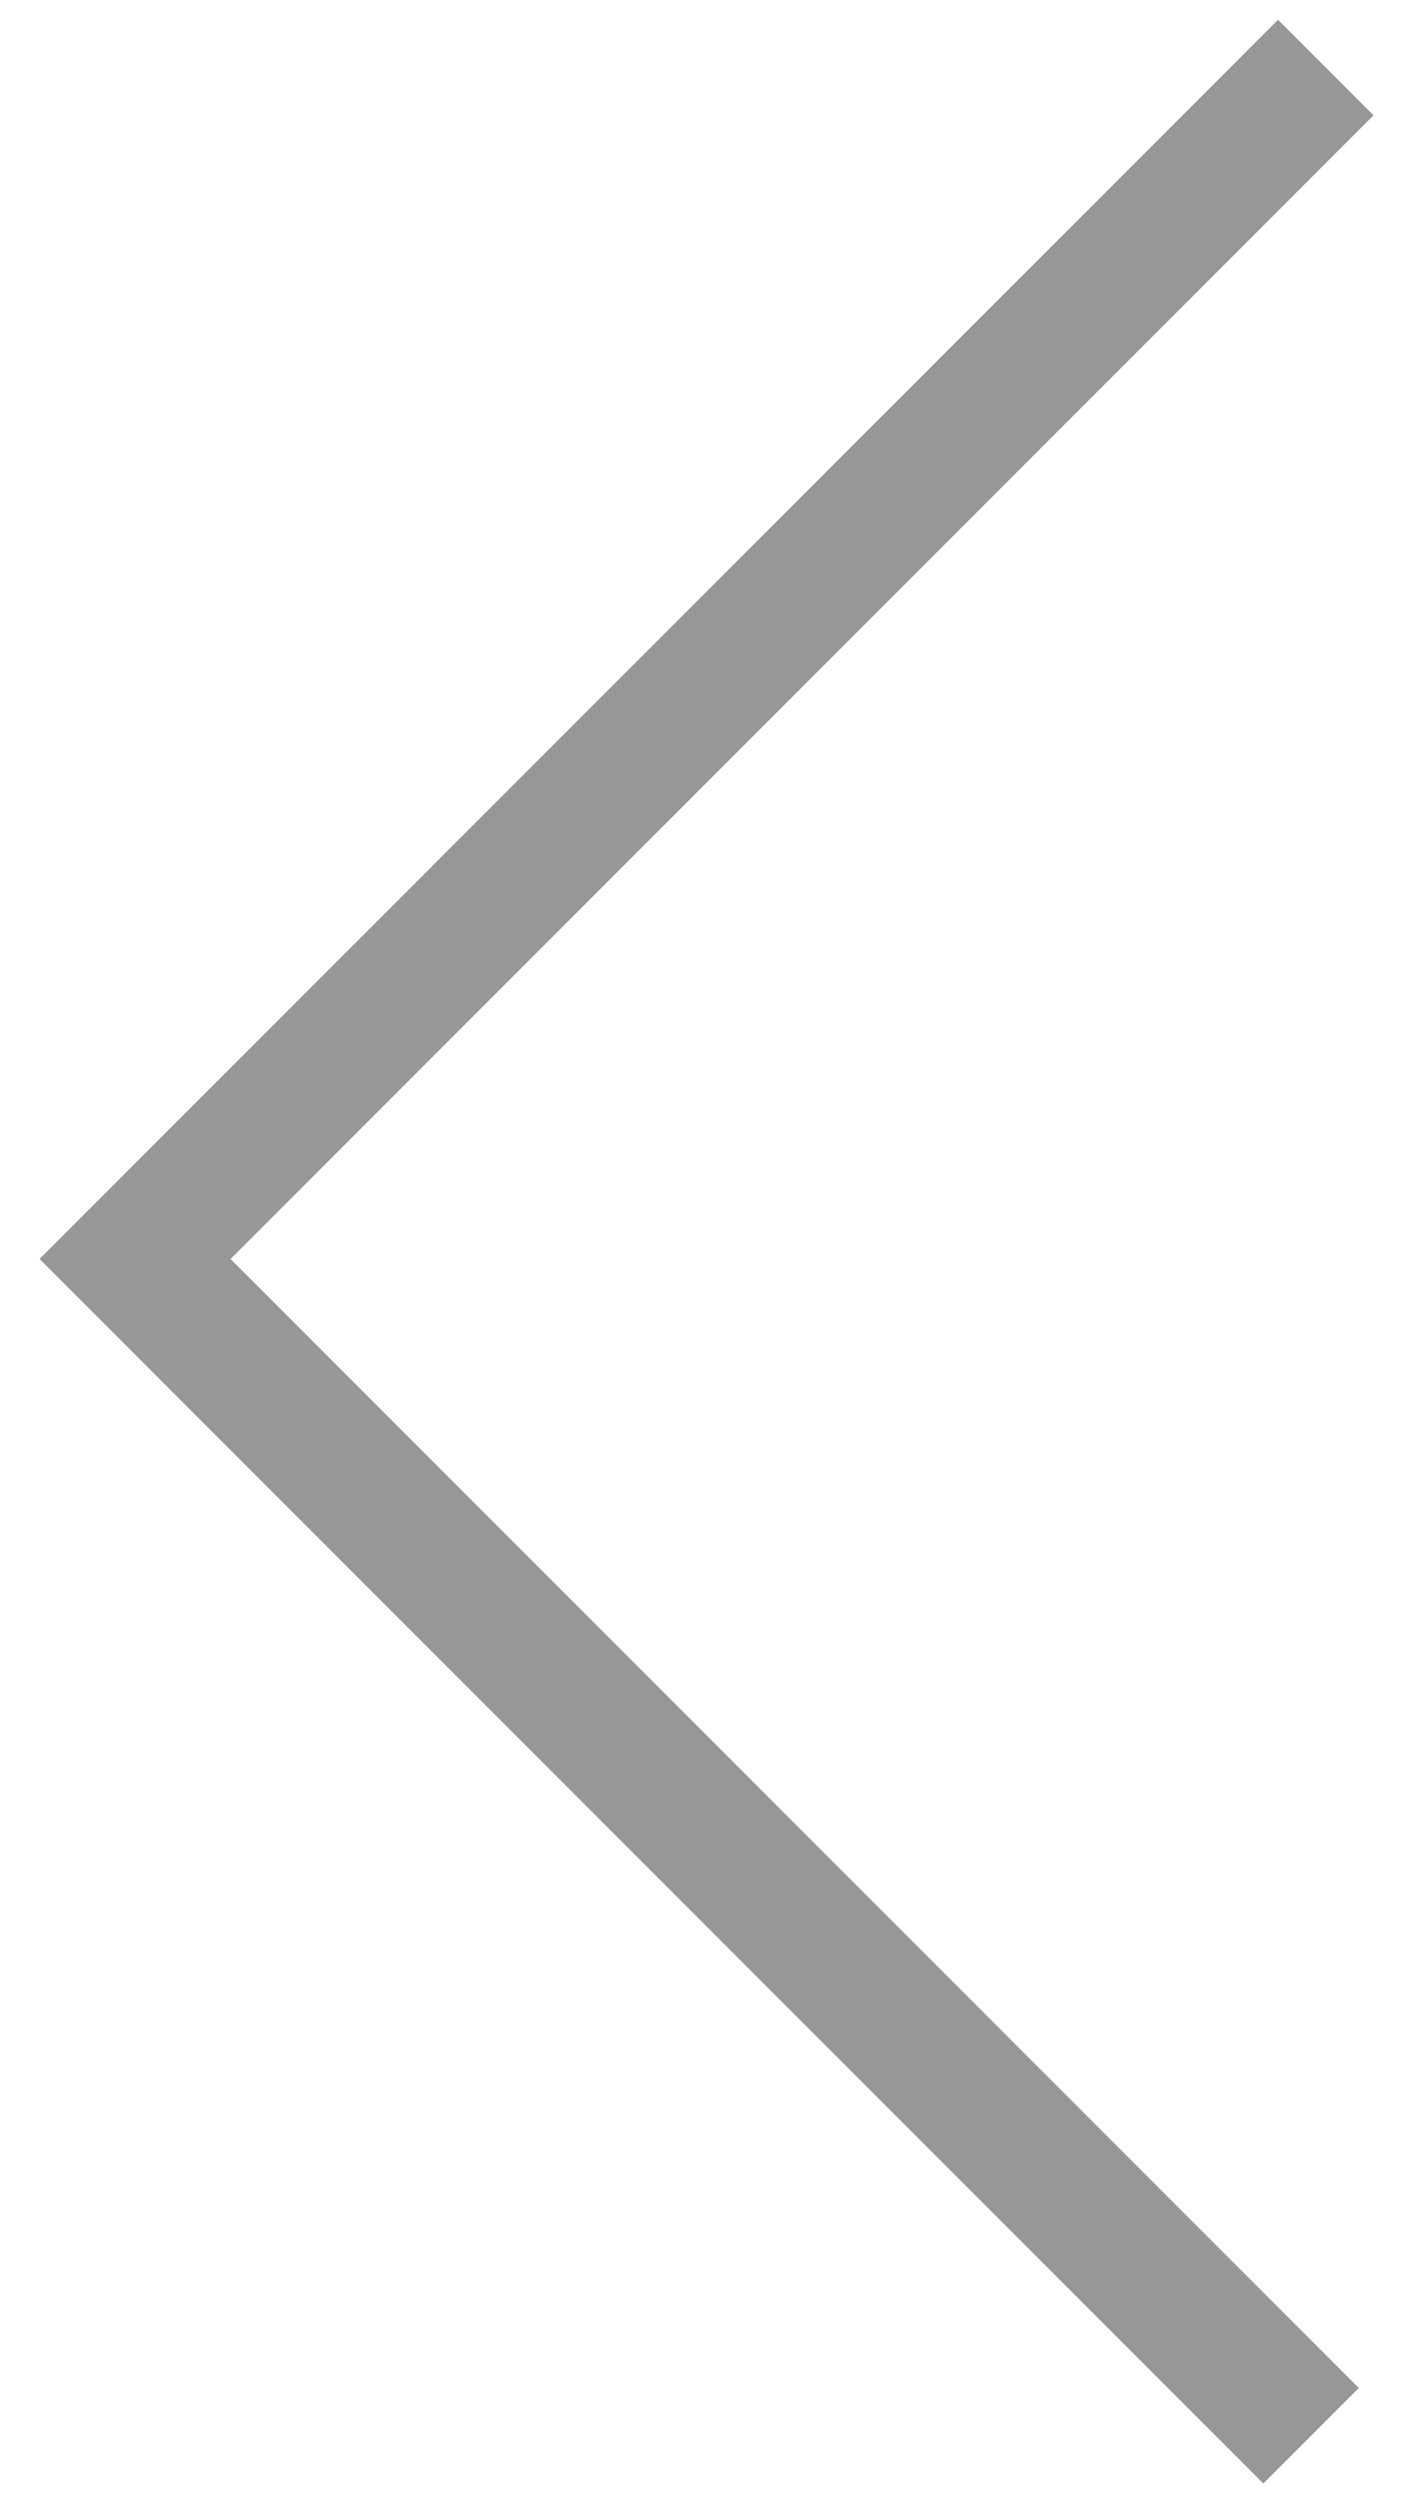 <svg xmlns="http://www.w3.org/2000/svg" xmlns:xlink="http://www.w3.org/1999/xlink" width="21" height="37" version="1.1" viewBox="0 0 21 37"><title>Path 2</title><desc>Created with Sketch.</desc><g id="Page-1" fill="none" fill-rule="evenodd" stroke="none" stroke-width="1"><g id="Telepresence-R3" stroke="#979797" stroke-width="2" transform="translate(-190, -1212)"><polyline id="Path-2" points="209.634 1213 192 1230.634 209.416 1248.051"/></g></g></svg>